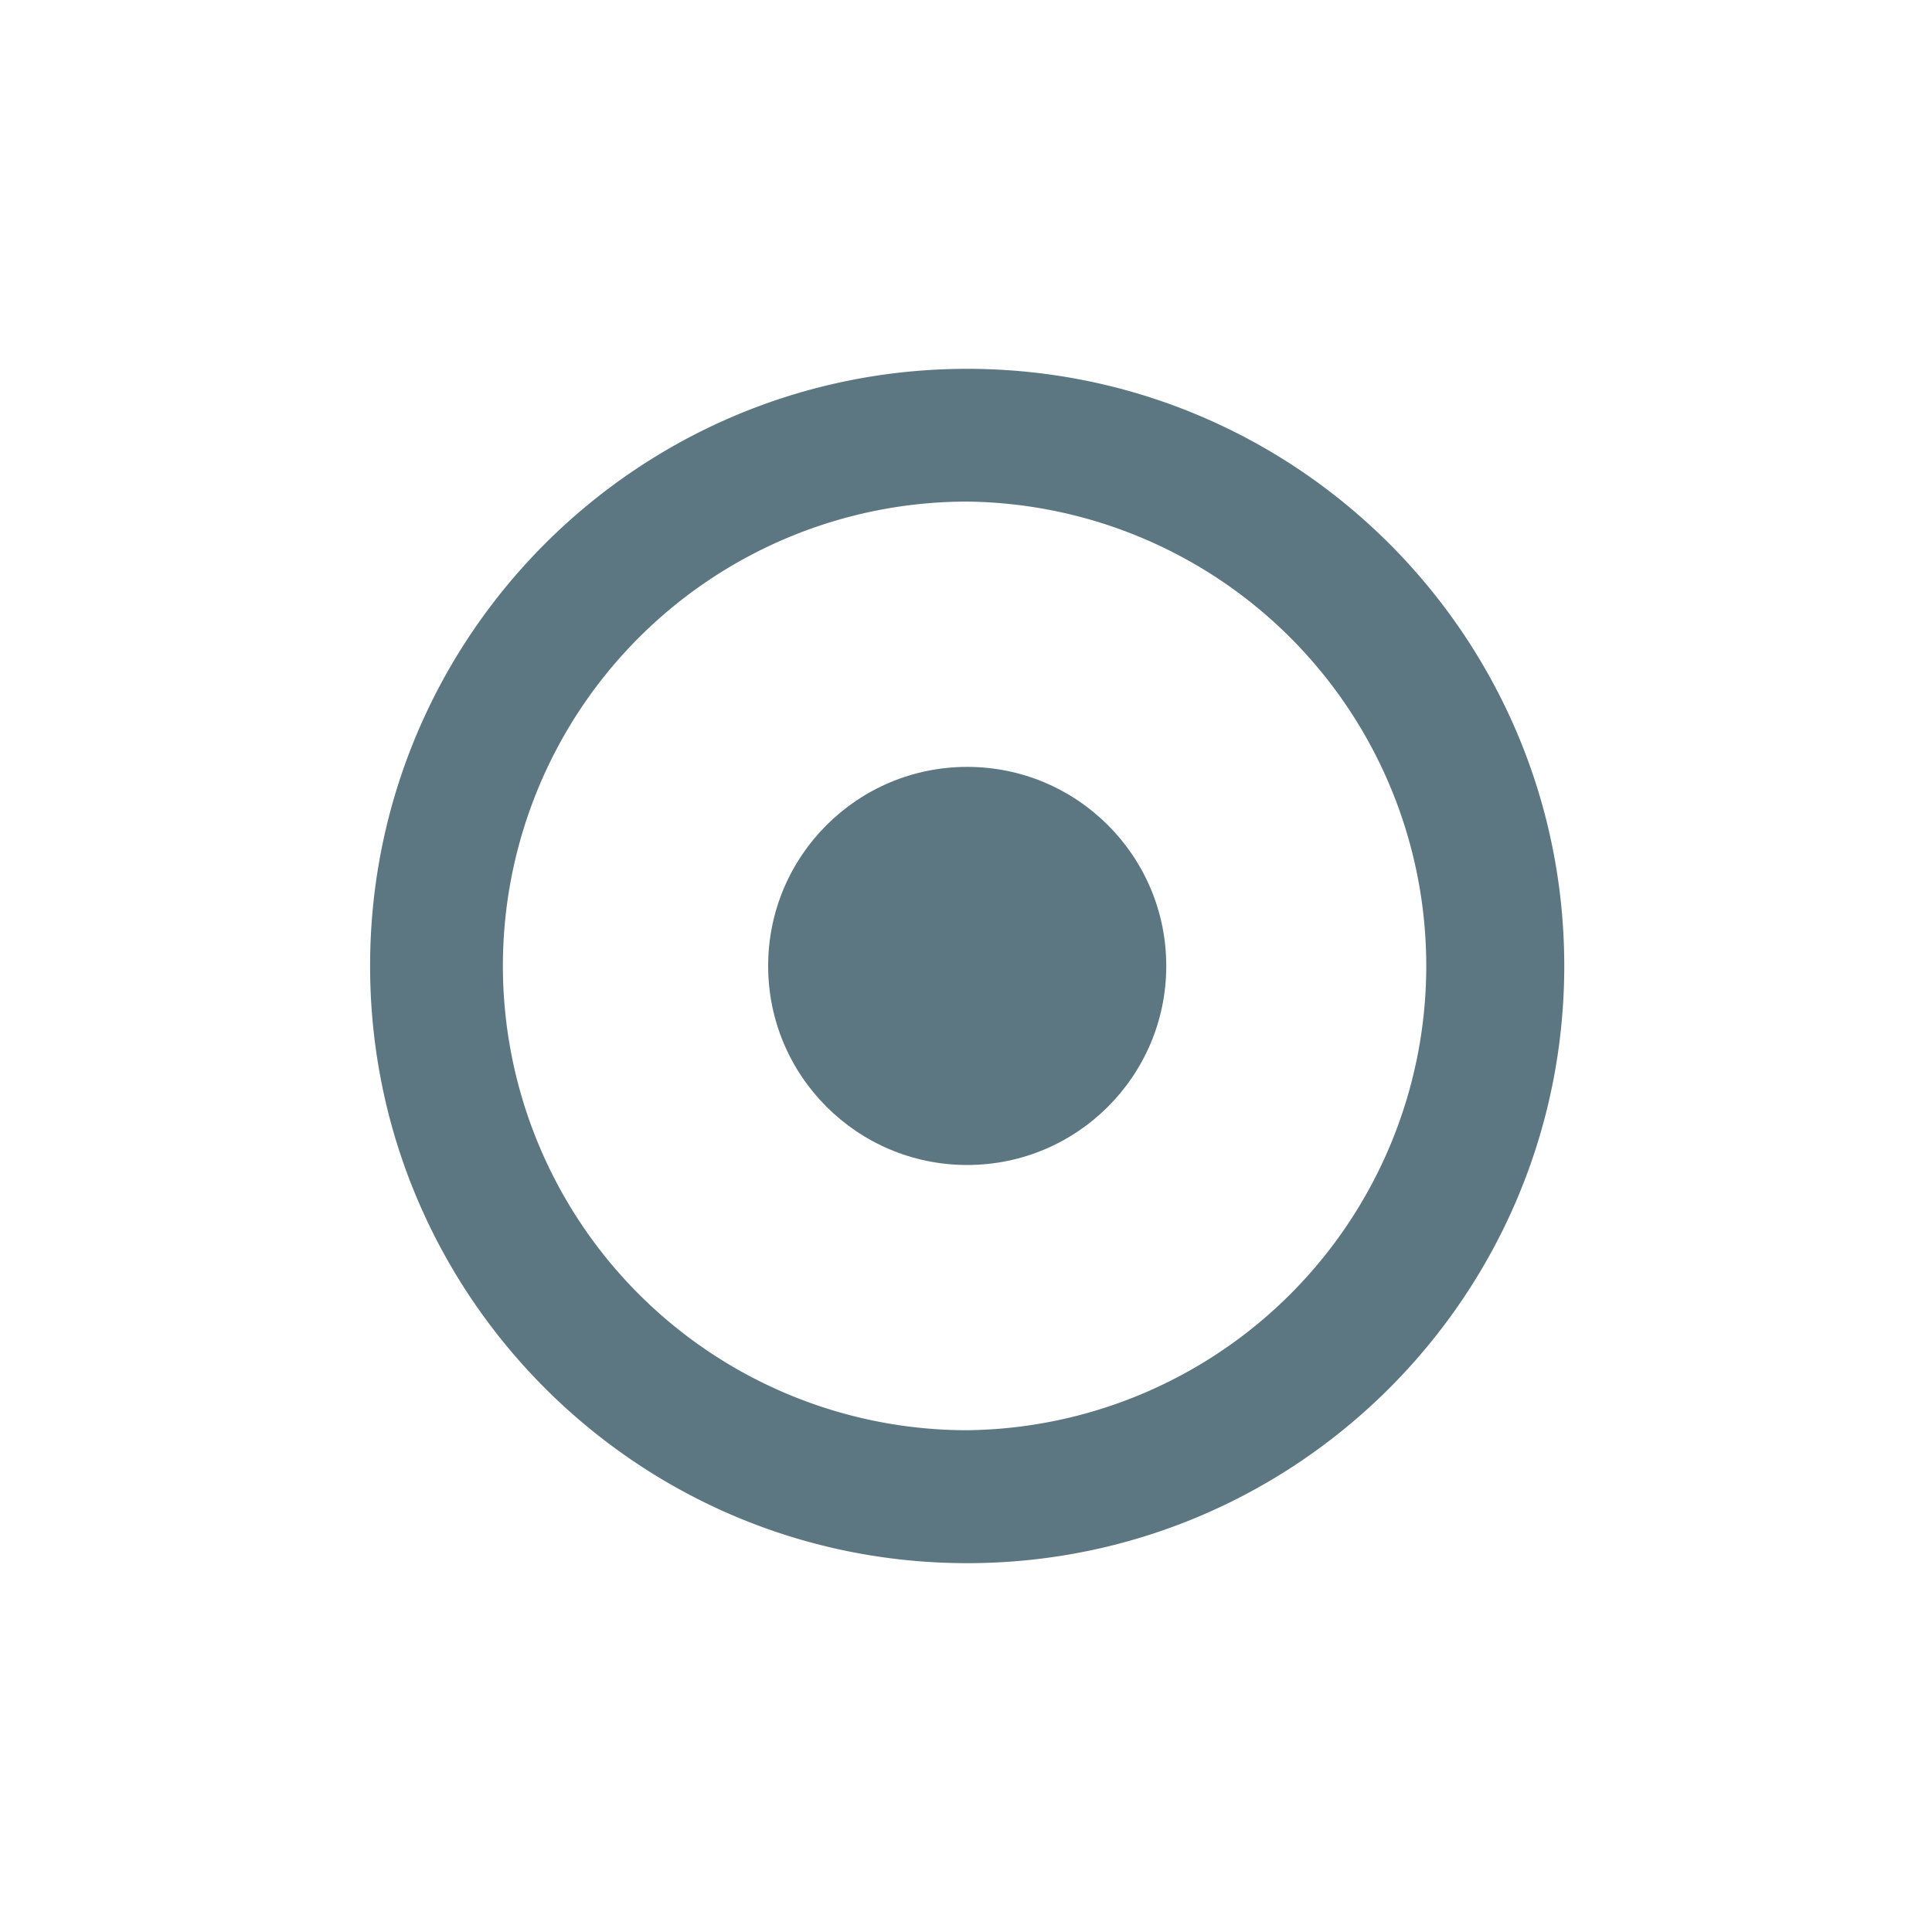 <svg xmlns="http://www.w3.org/2000/svg" width="32" height="32" viewBox="0 0 32 32"><path fill="#5C7781" d="M16.02 6.109c-5.462 0-9.89 4.429-9.89 9.89s4.428 9.892 9.89 9.892c5.46 0 9.889-4.431 9.889-9.892s-4.429-9.89-9.889-9.89zm0 17.58a7.69 7.69 0 1 1 0-15.381 7.691 7.691 0 0 1 0 15.381z"/><circle fill="#5C7781" cx="16.02" cy="15.999" r="3.297"/></svg>